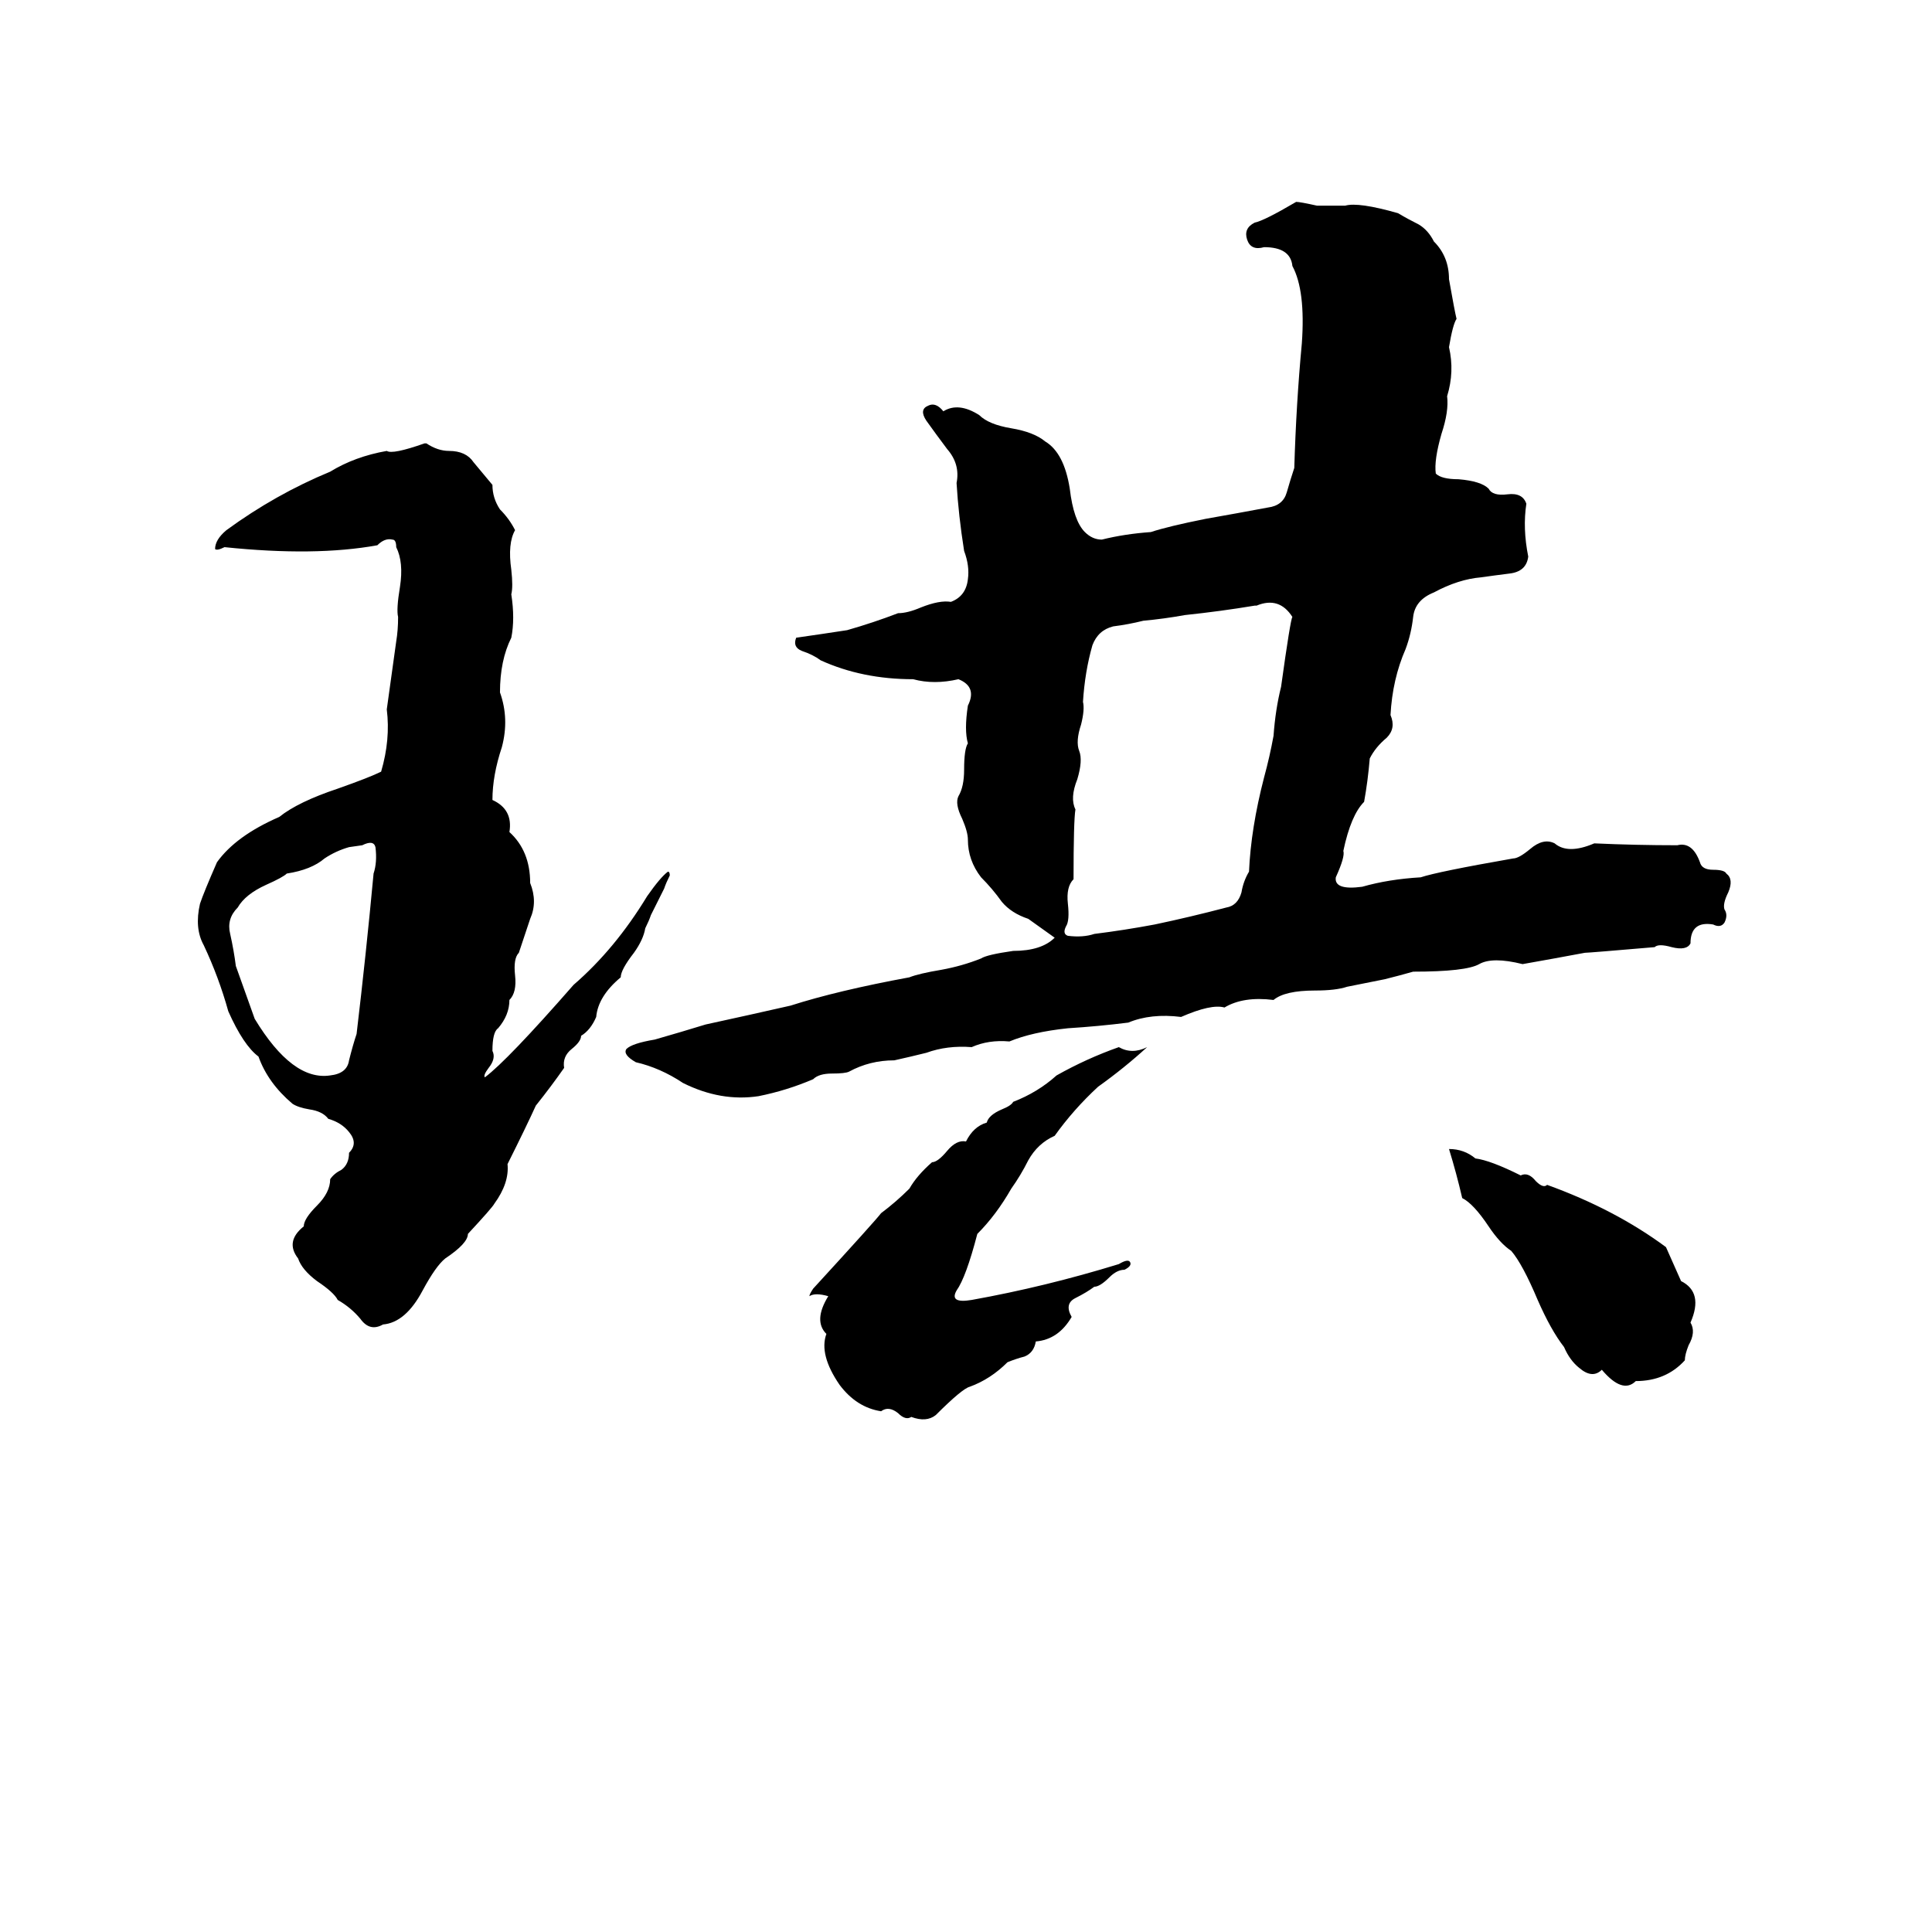 <svg xmlns="http://www.w3.org/2000/svg" viewBox="0 -800 1024 1024">
	<path fill="#000000" d="M687 -693Q689 -693 698 -691Q706 -691 713 -691Q720 -693 741 -687Q746 -684 752 -681Q757 -678 760 -672Q768 -664 768 -652Q771 -635 772 -631Q770 -628 768 -616Q771 -603 767 -590Q768 -582 764 -570Q760 -556 761 -549Q764 -546 773 -546Q785 -545 789 -541Q791 -537 799 -538Q807 -539 809 -533Q807 -520 810 -505Q809 -497 800 -496Q792 -495 785 -494Q773 -493 760 -486Q750 -482 749 -473Q748 -464 745 -456Q738 -440 737 -421Q740 -414 735 -409Q729 -404 726 -398Q725 -386 723 -375Q716 -368 712 -349Q713 -346 708 -335Q707 -328 722 -330Q736 -334 753 -335Q762 -338 802 -345Q805 -345 811 -350Q818 -356 824 -353Q831 -347 845 -353Q867 -352 889 -352Q897 -354 901 -343Q902 -339 908 -339Q914 -339 915 -337Q919 -334 916 -327Q913 -321 914 -318Q916 -315 914 -311Q912 -308 908 -310Q896 -312 896 -300Q894 -296 886 -298Q879 -300 877 -298Q842 -295 840 -295Q824 -292 807 -289Q791 -293 784 -289Q777 -285 749 -285Q742 -283 734 -281Q724 -279 714 -277Q708 -275 697 -275Q681 -275 675 -270Q659 -272 649 -266Q642 -268 626 -261Q610 -263 598 -258Q582 -256 566 -255Q547 -253 535 -248Q524 -249 515 -245Q502 -246 491 -242Q483 -240 474 -238Q461 -238 450 -232Q448 -231 441 -231Q434 -231 431 -228Q417 -222 402 -219Q382 -216 362 -226Q350 -234 337 -237Q330 -241 332 -244Q335 -247 347 -249Q361 -253 374 -257Q397 -262 419 -267Q444 -275 482 -282Q487 -284 499 -286Q510 -288 520 -292Q523 -294 537 -296Q552 -296 559 -303L545 -313Q536 -316 531 -322Q526 -329 520 -335Q513 -344 513 -355Q513 -359 510 -366Q506 -374 508 -378Q511 -383 511 -392Q511 -403 513 -406Q511 -413 513 -426Q518 -436 508 -440Q495 -437 484 -440Q457 -440 435 -450Q431 -453 425 -455Q420 -457 422 -462Q436 -464 449 -466Q463 -470 476 -475Q481 -475 488 -478Q498 -482 504 -481Q512 -484 513 -493Q514 -500 511 -508Q508 -527 507 -544Q509 -554 502 -562Q496 -570 491 -577Q487 -583 492 -585Q496 -587 500 -582Q508 -587 519 -580Q524 -575 536 -573Q548 -571 554 -566Q564 -560 567 -541Q569 -524 575 -518Q579 -514 584 -514Q596 -517 610 -518Q619 -521 639 -525Q656 -528 672 -531Q680 -532 682 -539Q684 -546 686 -552Q687 -586 690 -618Q692 -646 685 -659Q684 -669 670 -669Q663 -667 661 -673Q659 -679 665 -682Q670 -683 687 -693ZM225 -565H226Q232 -561 238 -561Q247 -561 251 -555Q256 -549 261 -543Q261 -536 265 -530Q270 -525 273 -519Q269 -512 271 -498Q272 -489 271 -485Q273 -472 271 -462Q265 -450 265 -433Q270 -419 266 -404Q261 -389 261 -376Q272 -371 270 -359Q281 -349 281 -332Q285 -322 281 -313Q278 -304 275 -295Q272 -292 273 -283Q274 -274 270 -270Q270 -262 264 -255Q261 -253 261 -243Q263 -239 259 -234Q256 -230 257 -229Q269 -238 304 -278Q326 -297 343 -325Q350 -335 354 -338Q355 -338 355 -336Q353 -332 352 -329L345 -315Q344 -312 342 -308Q341 -302 336 -295Q329 -286 329 -282Q317 -272 316 -261Q313 -254 308 -251Q308 -248 303 -244Q298 -240 299 -234Q292 -224 284 -214Q279 -203 269 -183Q270 -173 262 -162Q261 -160 248 -146Q248 -141 236 -133Q231 -129 224 -116Q215 -99 203 -98Q196 -94 191 -101Q186 -107 179 -111Q177 -115 168 -121Q160 -127 158 -133Q151 -142 161 -150Q161 -154 168 -161Q175 -168 175 -175Q177 -178 181 -180Q185 -183 185 -189Q190 -194 185 -200Q181 -205 174 -207Q171 -211 164 -212Q158 -213 155 -215Q142 -226 137 -240Q129 -246 121 -264Q116 -282 108 -299Q103 -308 106 -321Q108 -327 115 -343Q125 -357 148 -367Q158 -375 179 -382Q196 -388 202 -391Q207 -408 205 -424L210 -460Q211 -466 211 -473Q210 -477 212 -489Q214 -502 210 -510Q210 -514 208 -514Q204 -515 200 -511Q167 -505 119 -510Q115 -508 114 -509Q114 -514 120 -519Q146 -538 175 -550Q188 -558 205 -561Q208 -559 225 -565ZM666 -479H665Q647 -476 628 -474Q617 -472 606 -471Q598 -469 590 -468Q582 -466 579 -458Q575 -444 574 -428Q575 -424 573 -416Q570 -407 572 -402Q574 -397 571 -387Q567 -377 570 -371Q569 -365 569 -334Q565 -330 566 -321Q567 -312 565 -309Q563 -305 566 -304Q574 -303 580 -305Q596 -307 612 -310Q631 -314 650 -319Q656 -320 658 -327Q659 -333 662 -338Q663 -361 670 -388Q673 -399 675 -410Q676 -424 679 -436Q684 -472 685 -473Q678 -484 666 -479ZM192 -352L185 -351Q178 -349 172 -345Q165 -339 152 -337Q150 -335 141 -331Q130 -326 126 -319Q120 -313 122 -305Q124 -296 125 -288L135 -260Q155 -227 175 -230Q184 -231 185 -238Q187 -246 189 -252Q194 -294 198 -337Q200 -343 199 -351Q198 -355 192 -352ZM593 -245Q600 -241 608 -245Q596 -234 582 -224Q569 -212 559 -198Q550 -194 545 -185Q541 -177 536 -170Q528 -156 518 -146Q512 -123 507 -116Q503 -109 515 -111Q554 -118 593 -130Q598 -133 599 -131Q600 -129 596 -127Q592 -127 588 -123Q583 -118 580 -118Q576 -115 570 -112Q564 -109 568 -102Q561 -90 549 -89Q548 -83 543 -81Q539 -80 534 -78Q525 -69 514 -65Q510 -64 496 -50Q491 -46 483 -49Q480 -47 476 -51Q471 -55 467 -52Q454 -54 445 -66Q434 -82 438 -93Q431 -100 439 -113Q432 -115 429 -113Q429 -114 431 -117Q464 -153 467 -157Q475 -163 482 -170Q486 -177 494 -184Q497 -184 502 -190Q507 -196 512 -195Q516 -203 523 -205Q524 -209 531 -212Q536 -214 537 -216Q550 -221 560 -230Q576 -239 593 -245ZM768 -191Q776 -191 782 -186Q790 -185 806 -177Q810 -179 814 -174Q818 -170 820 -172Q856 -159 883 -139Q887 -130 891 -121Q903 -115 896 -99Q899 -94 895 -87Q893 -82 893 -79Q883 -68 867 -68Q860 -61 849 -74Q844 -69 837 -75Q832 -79 829 -86Q822 -95 815 -111Q807 -130 801 -137Q795 -141 789 -150Q781 -162 775 -165Q772 -178 768 -191Z"/>
</svg>